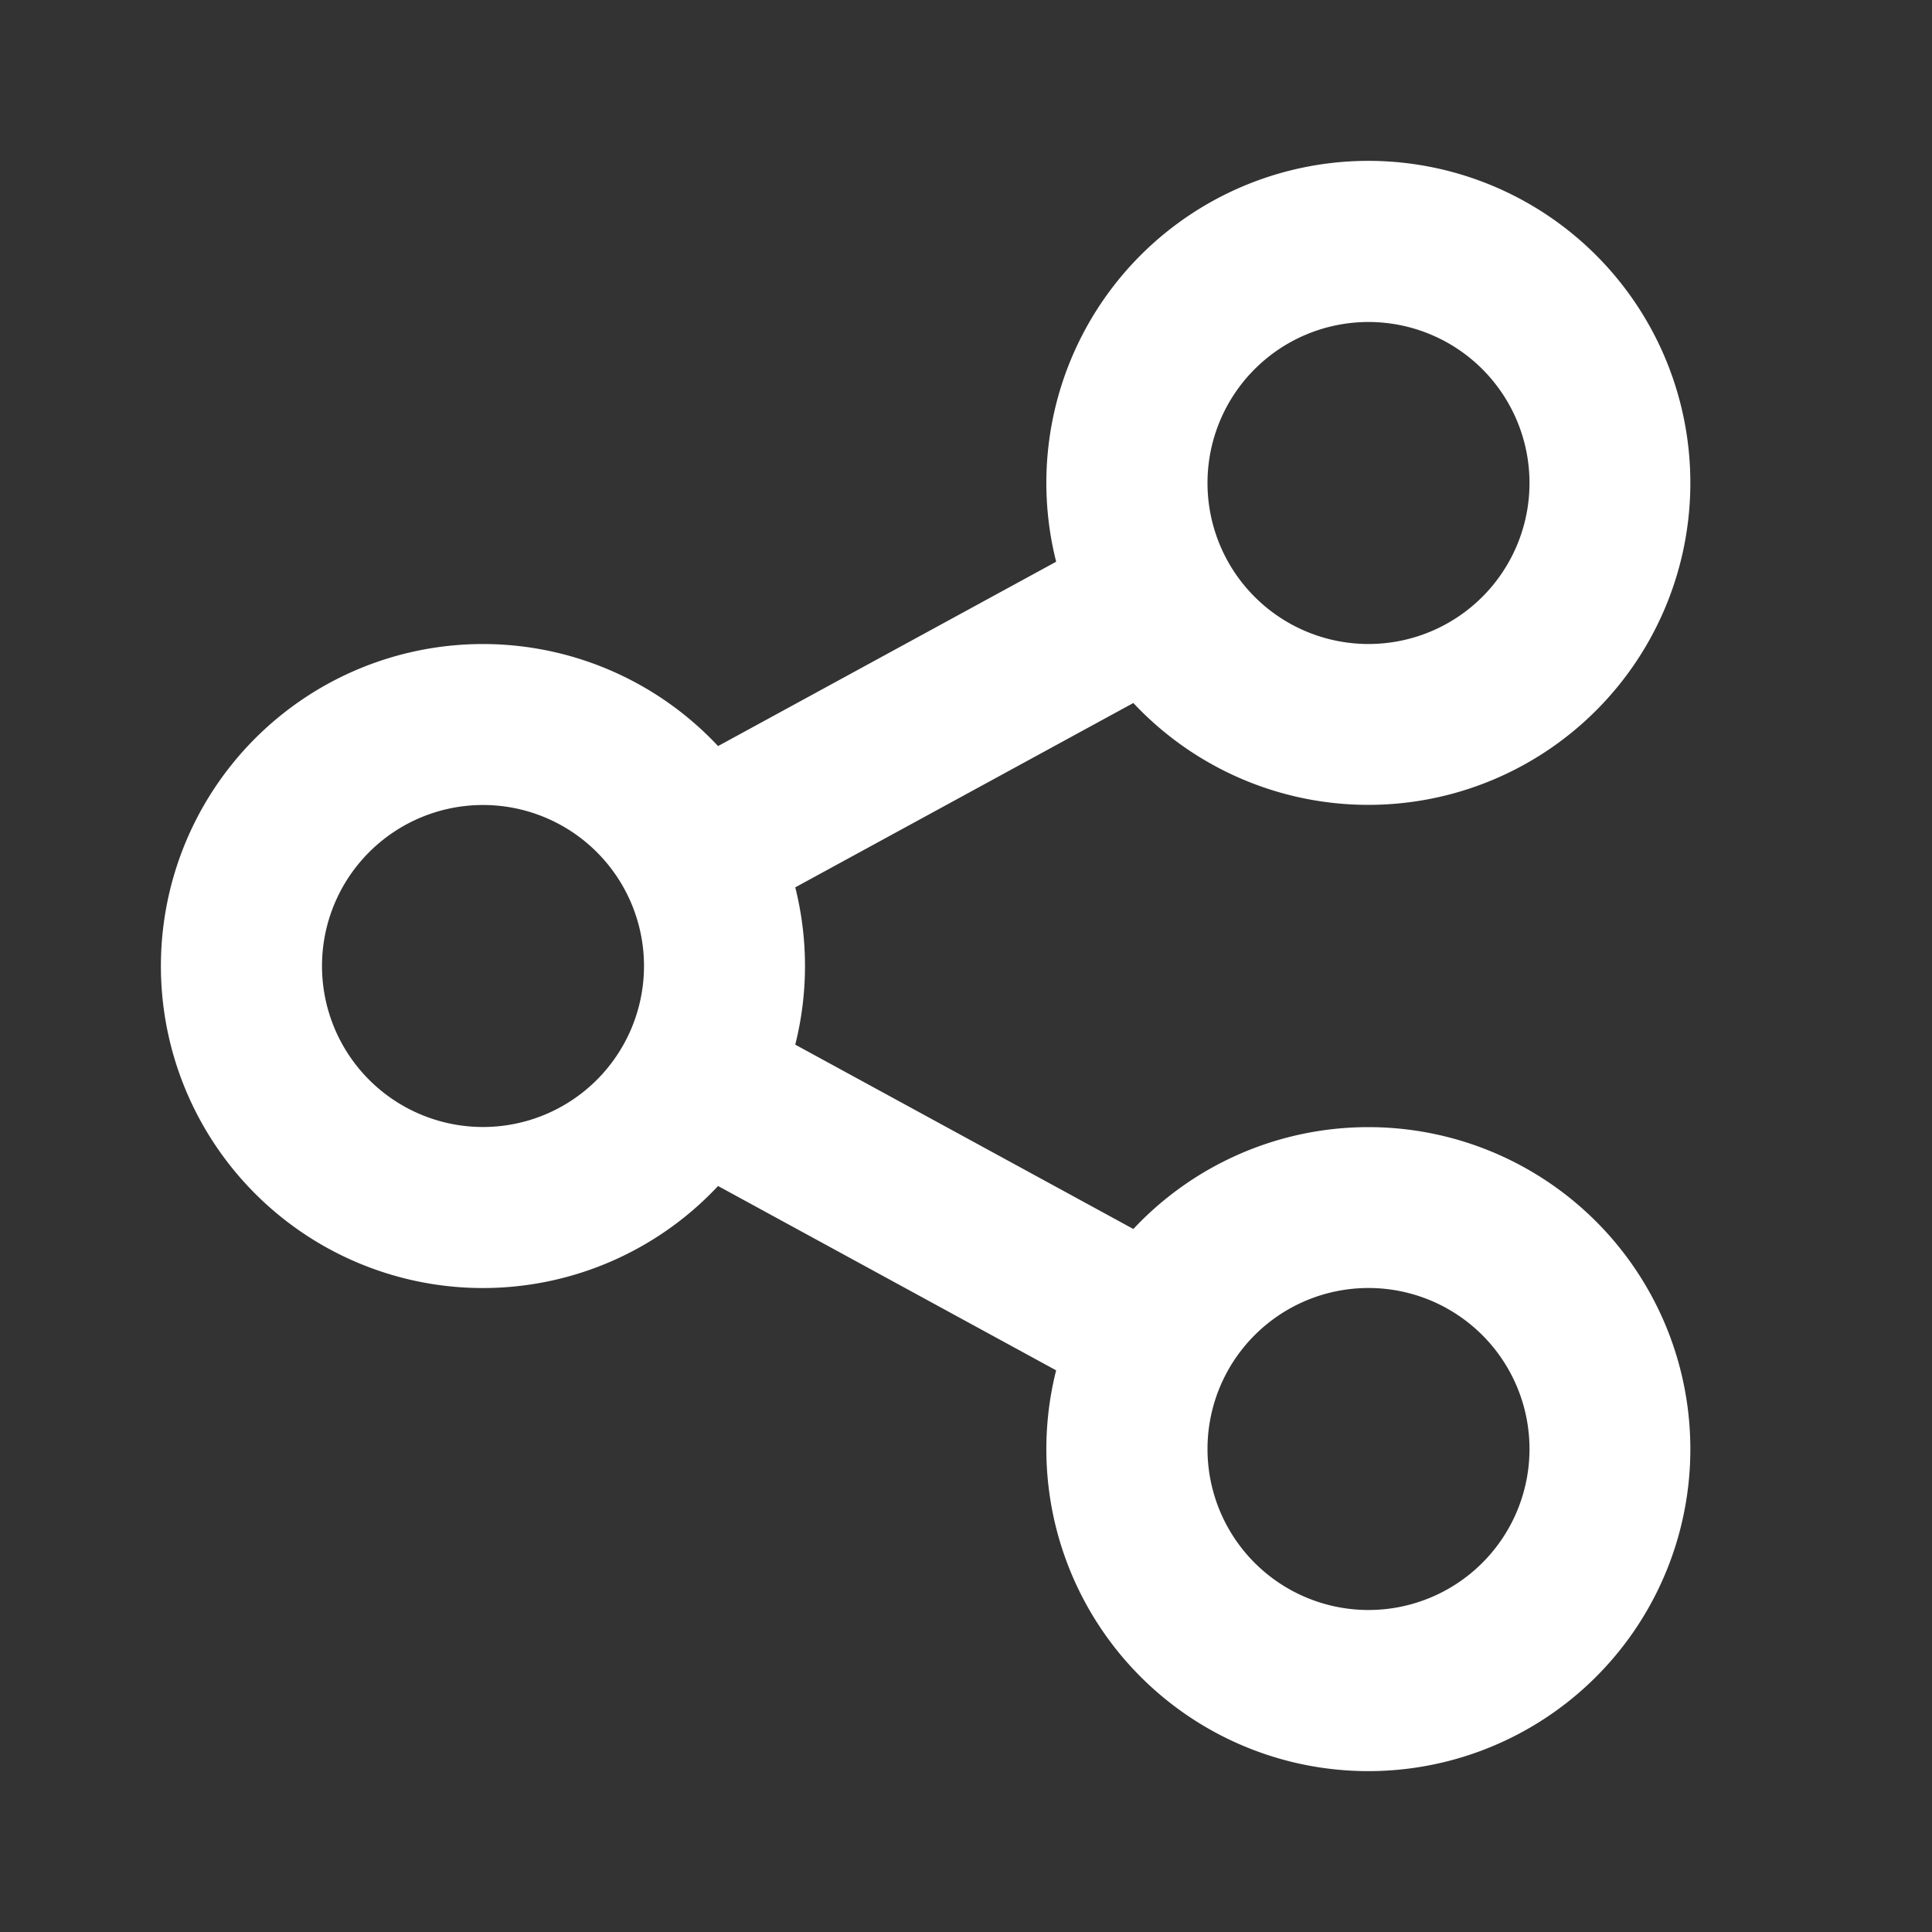 <svg id="Group_107" data-name="Group 107" xmlns="http://www.w3.org/2000/svg" width="24" height="24" viewBox="0 0 24 24">
  <rect x="0" y="0" width="24" height="24" fill="#333333" stroke="none"/>
  <path id="Path_37" data-name="Path 37" d="M0,0H24V24H0Z" fill="none"/>
  <path id="Path_38" data-name="Path 38" d="M13.12,17.023l-4.2-2.29a4,4,0,1,1,0-5.465l4.2-2.29a4,4,0,1,1,.959,1.755l-4.2,2.29a4.008,4.008,0,0,1,0,1.954l4.2,2.29a4,4,0,1,1-.959,1.755ZM6,14a2,2,0,1,0-2-2A2,2,0,0,0,6,14ZM17,8a2,2,0,1,0-2-2A2,2,0,0,0,17,8Zm0,12a2,2,0,1,0-2-2A2,2,0,0,0,17,20Z" fill="#fff"/>
</svg>
